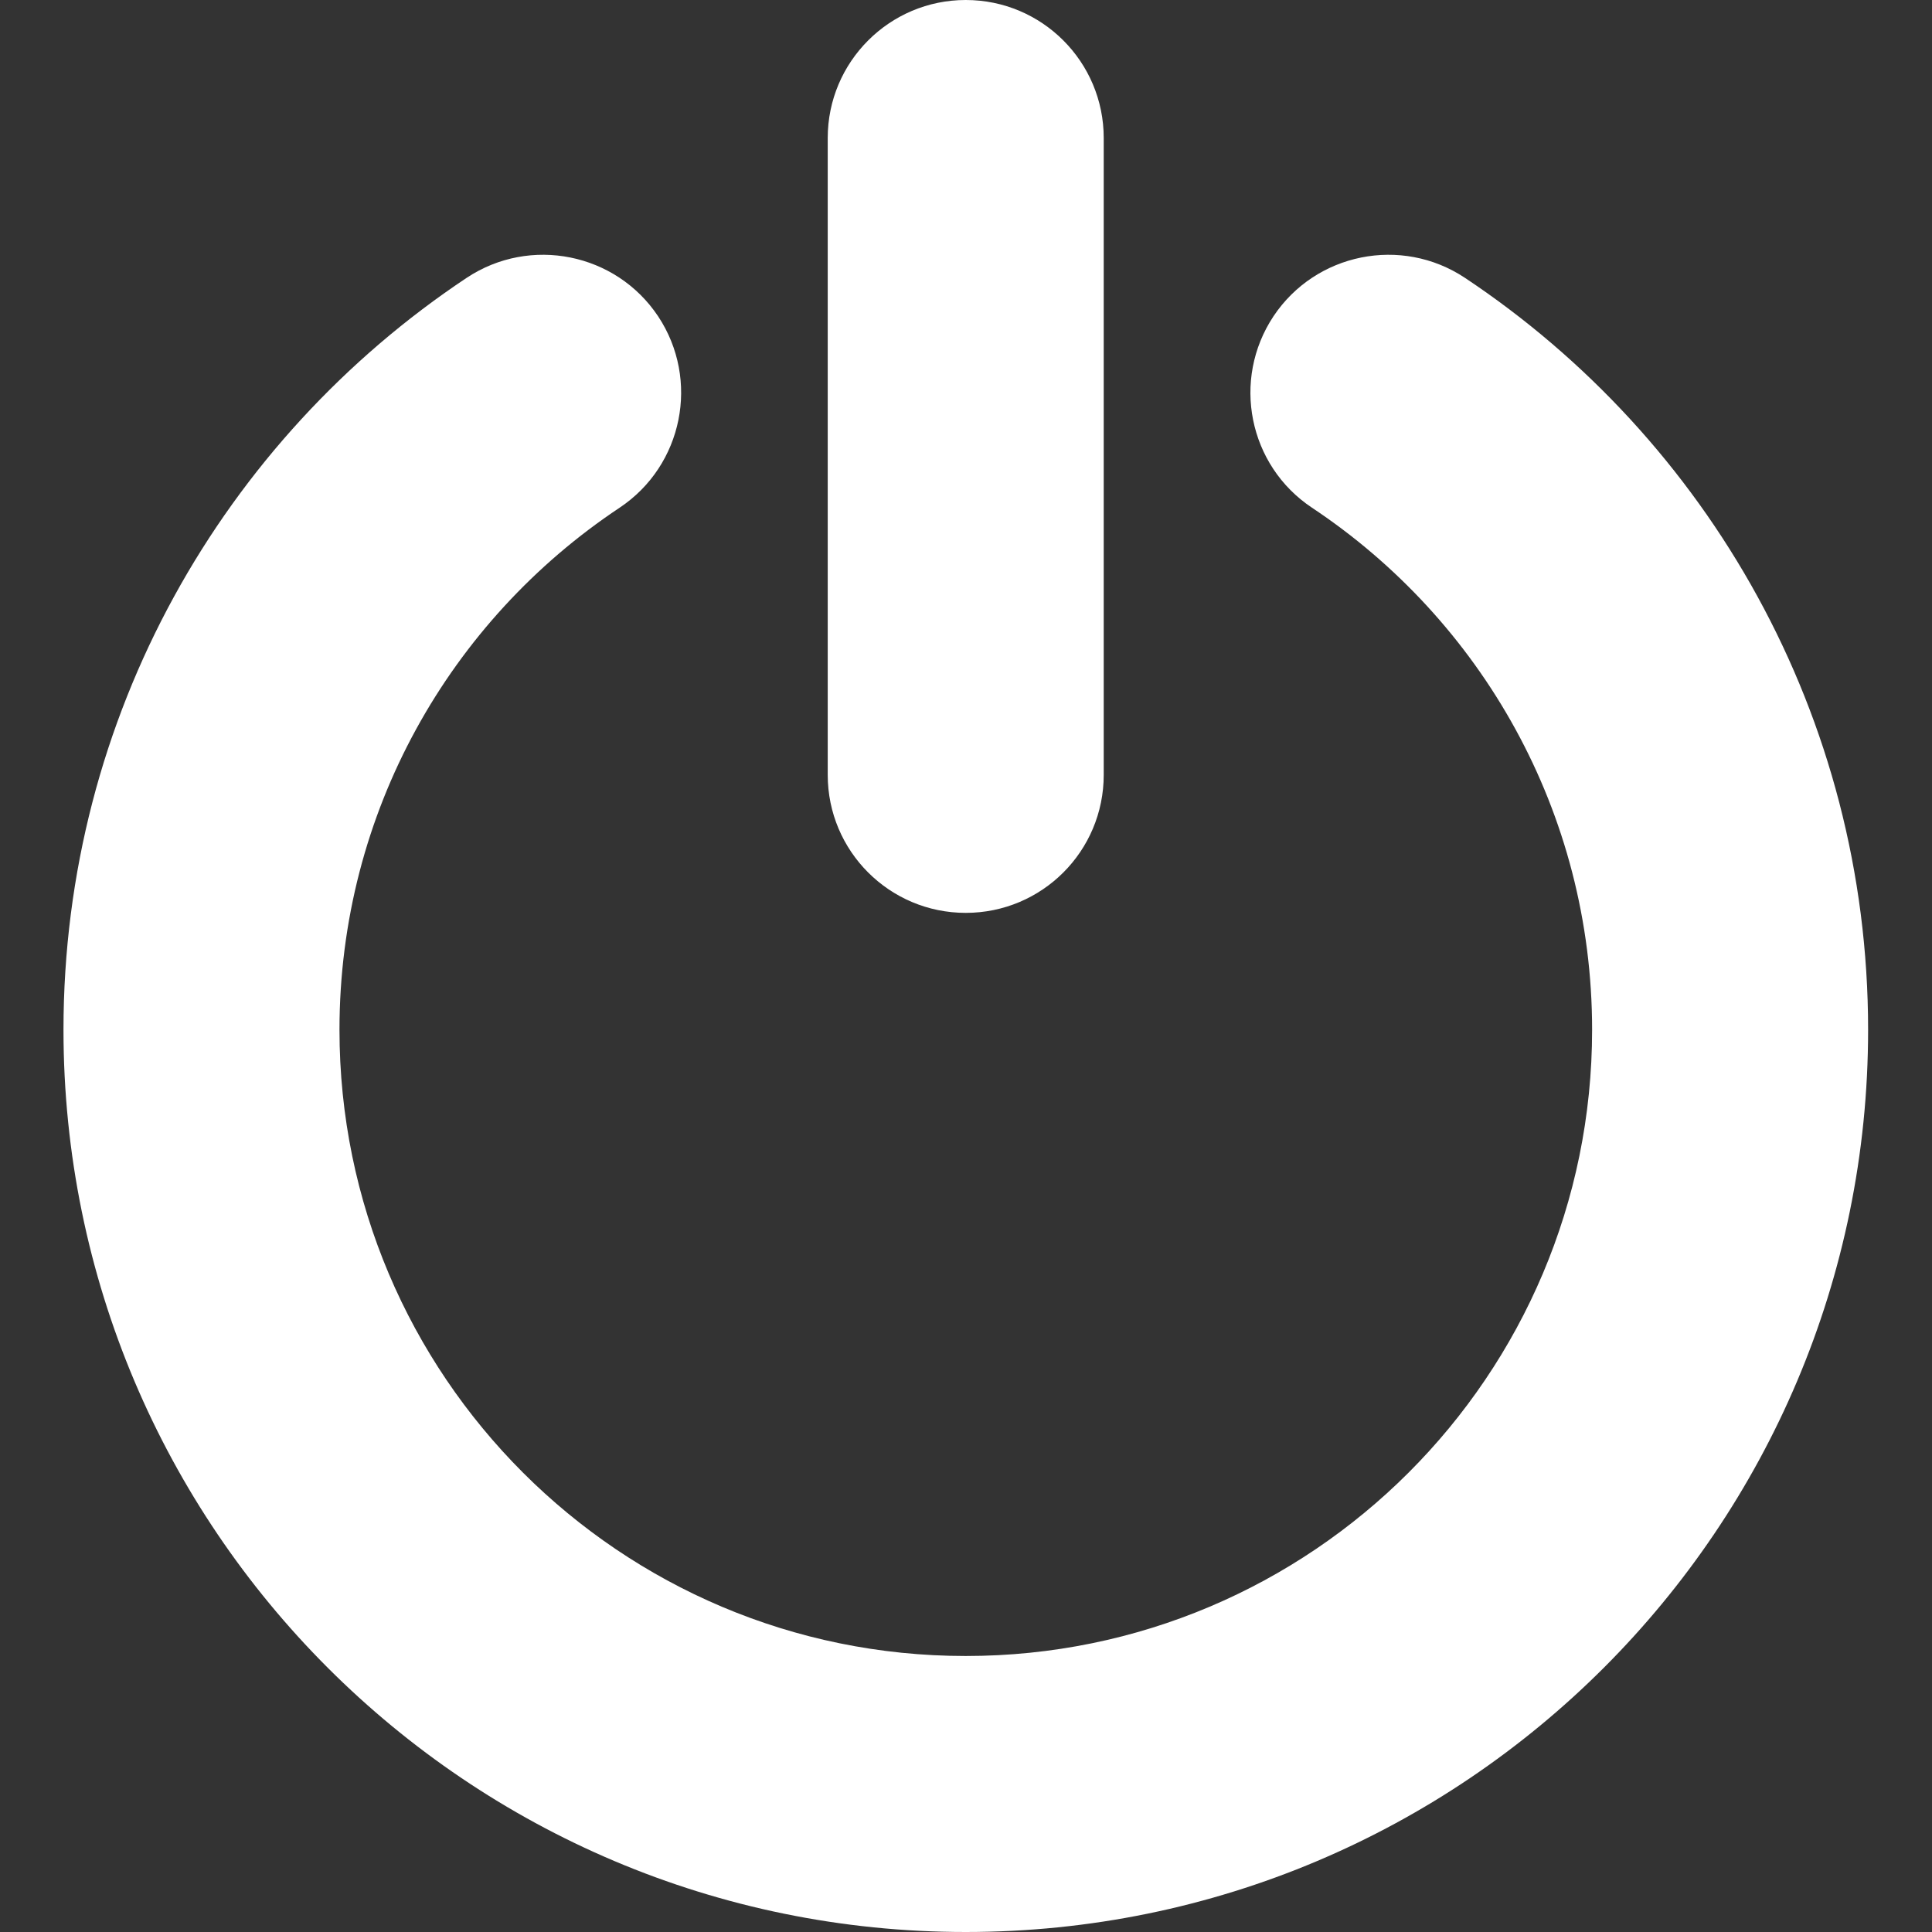 <svg width="14" height="14" viewBox="0 0 14 14" fill="none" xmlns="http://www.w3.org/2000/svg">
<rect x="0" y="0" width="14" height="14" fill="#333333" stroke="none"/>
<path fill-rule="evenodd" clip-rule="evenodd" d="M6.998 0C7.551 0 7.998 0.448 7.998 1V5.615C7.998 6.168 7.551 6.615 6.998 6.615C6.446 6.615 5.998 6.168 5.998 5.615V1C5.998 0.448 6.446 0 6.998 0ZM4.769 2.292C5.074 2.752 4.949 3.373 4.49 3.679C3.264 4.494 2.46 5.884 2.46 7.462C2.46 9.968 4.492 12 6.998 12C9.505 12 11.537 9.968 11.537 7.462C11.537 5.884 10.733 4.494 9.507 3.679C9.047 3.373 8.923 2.752 9.228 2.292C9.534 1.833 10.155 1.708 10.615 2.013C12.374 3.183 13.537 5.186 13.537 7.462C13.537 11.073 10.61 14 6.998 14C3.387 14 0.46 11.073 0.46 7.462C0.46 5.186 1.623 3.183 3.382 2.013C3.842 1.708 4.463 1.833 4.769 2.292Z" fill="white"/>
</svg>
